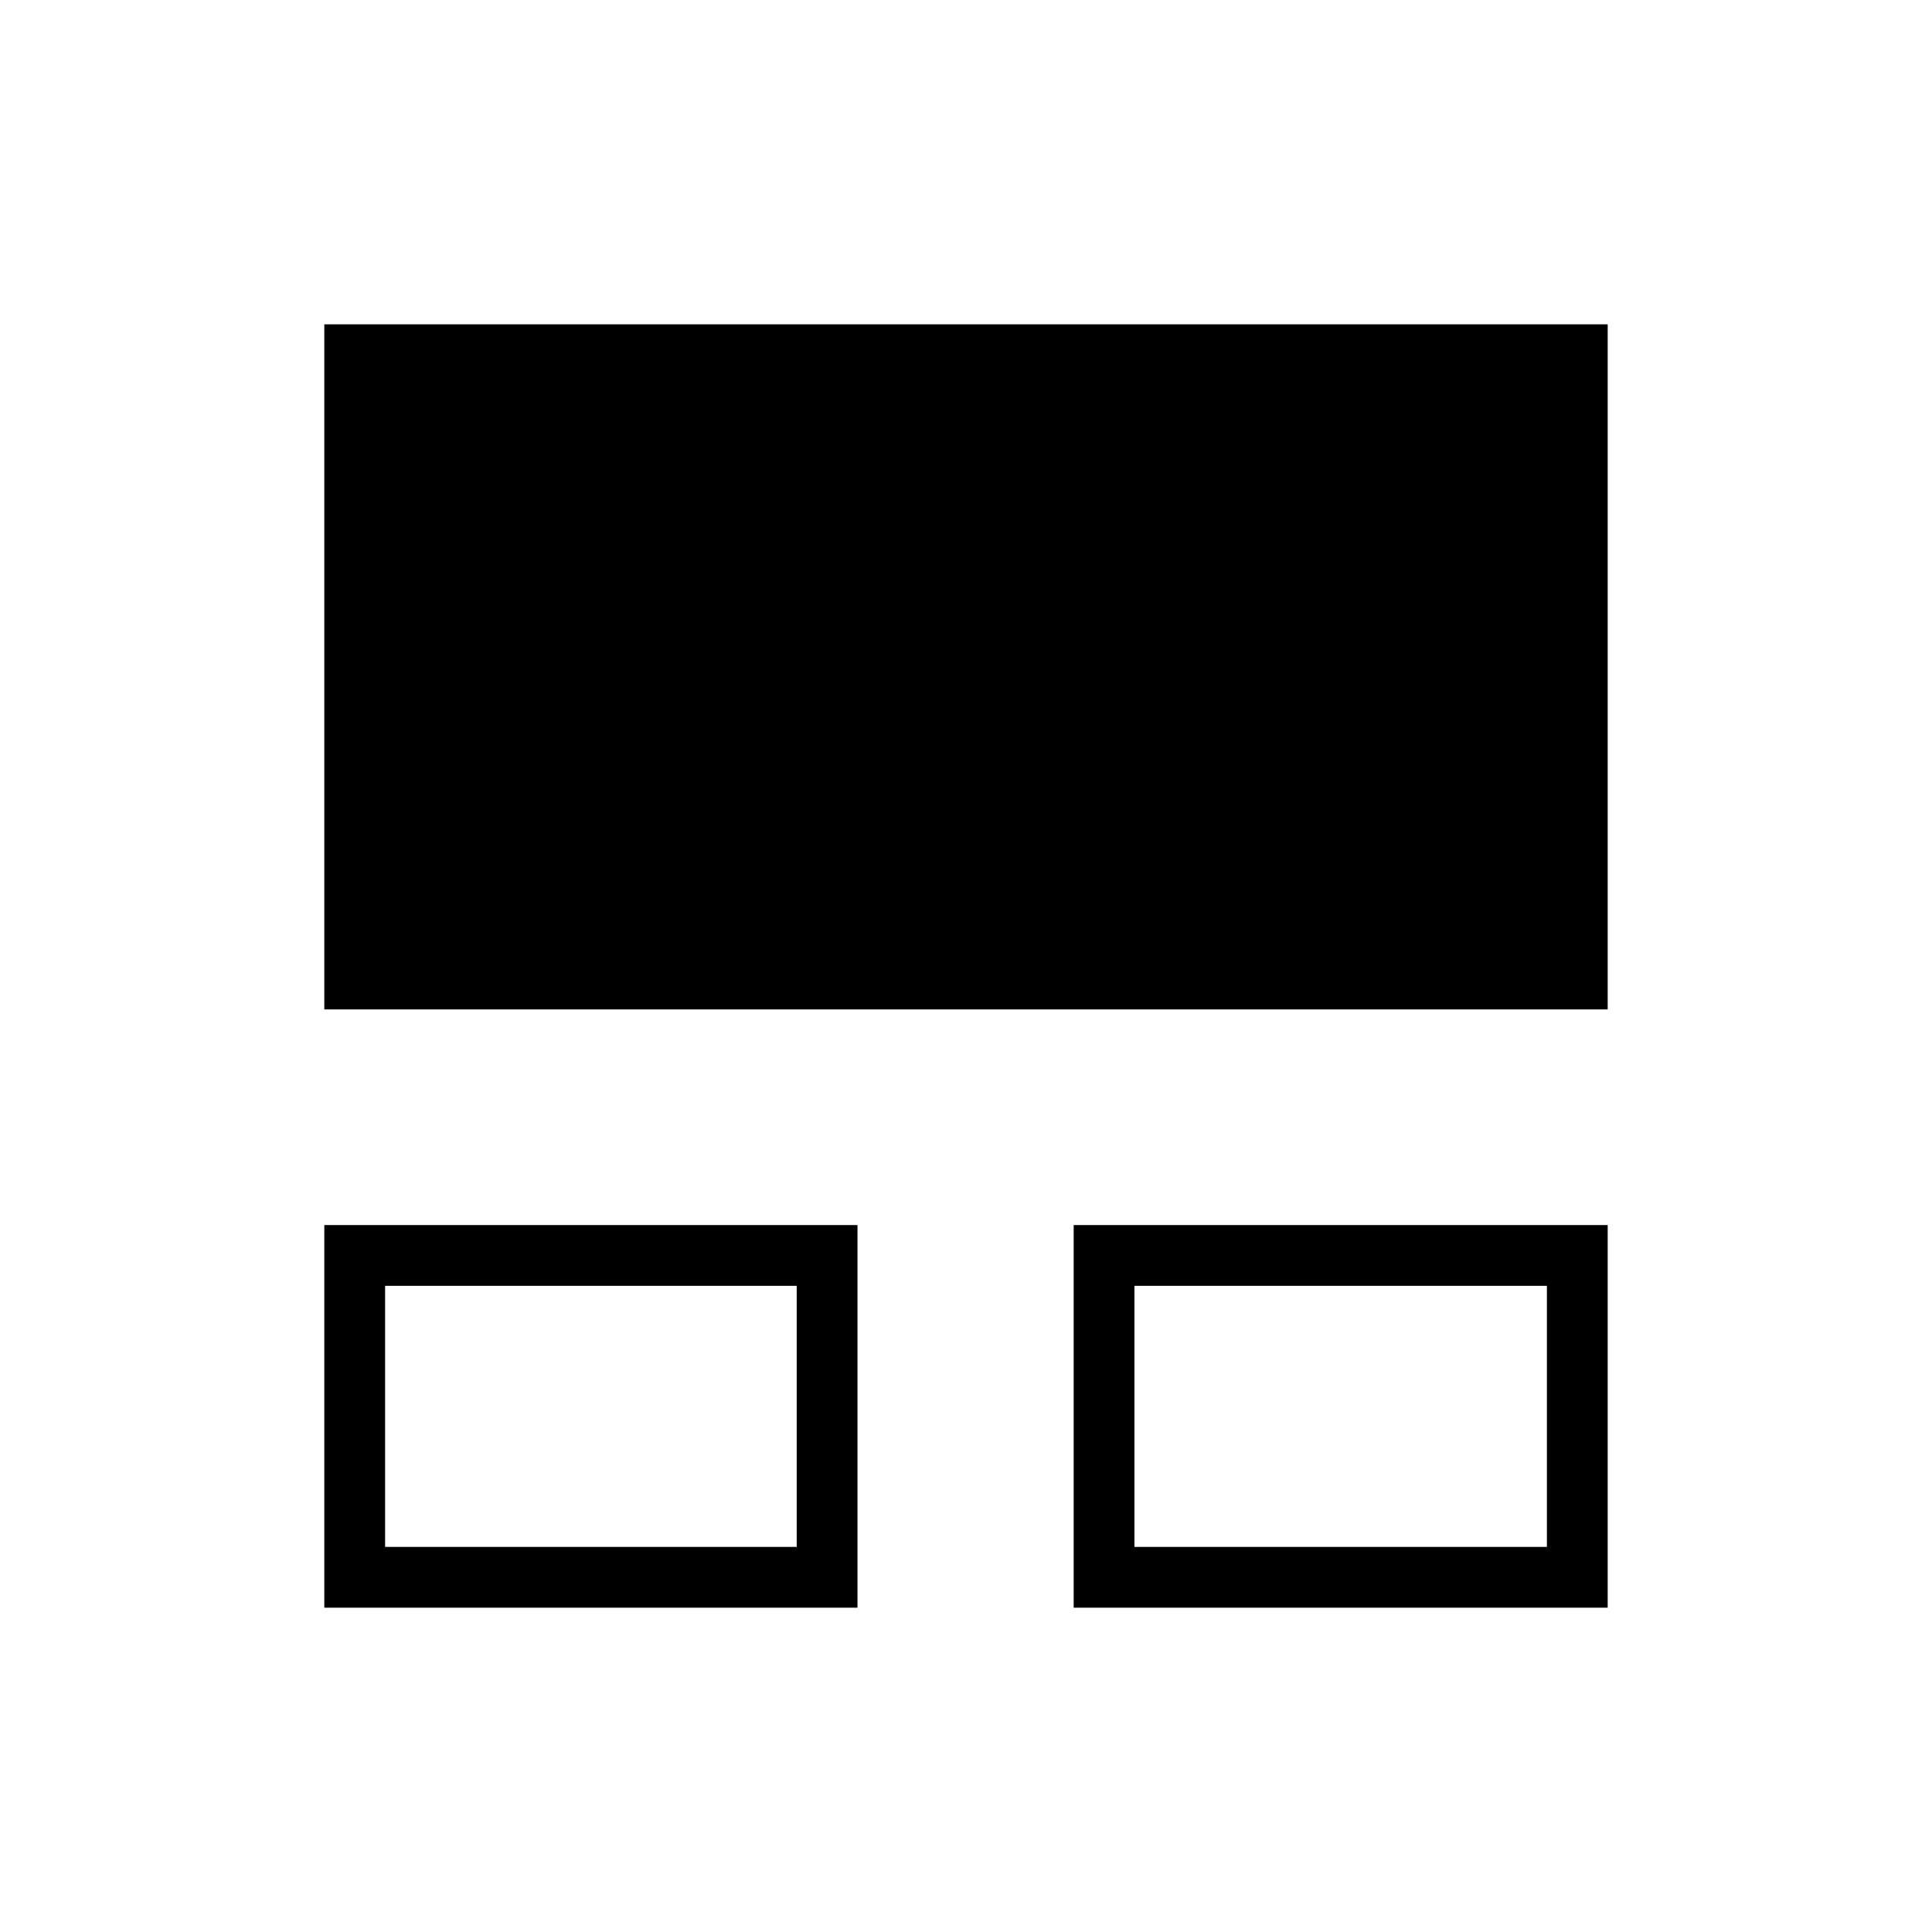 <svg xmlns="http://www.w3.org/2000/svg" height="48" viewBox="0 -960 960 960" width="48"><path d="M161.15-161.15v-190.12h264.93v190.12H161.15Zm372.35 0v-190.12h265.35v190.12H533.5Zm-342.15-30.2h204.53v-129.73H191.35v129.73Zm372.34 0h204.96v-129.73H563.69v129.73ZM161.15-458.42v-340.43h637.7v340.43h-637.7Zm132.66 201.27Zm373.11 0Z"/></svg>